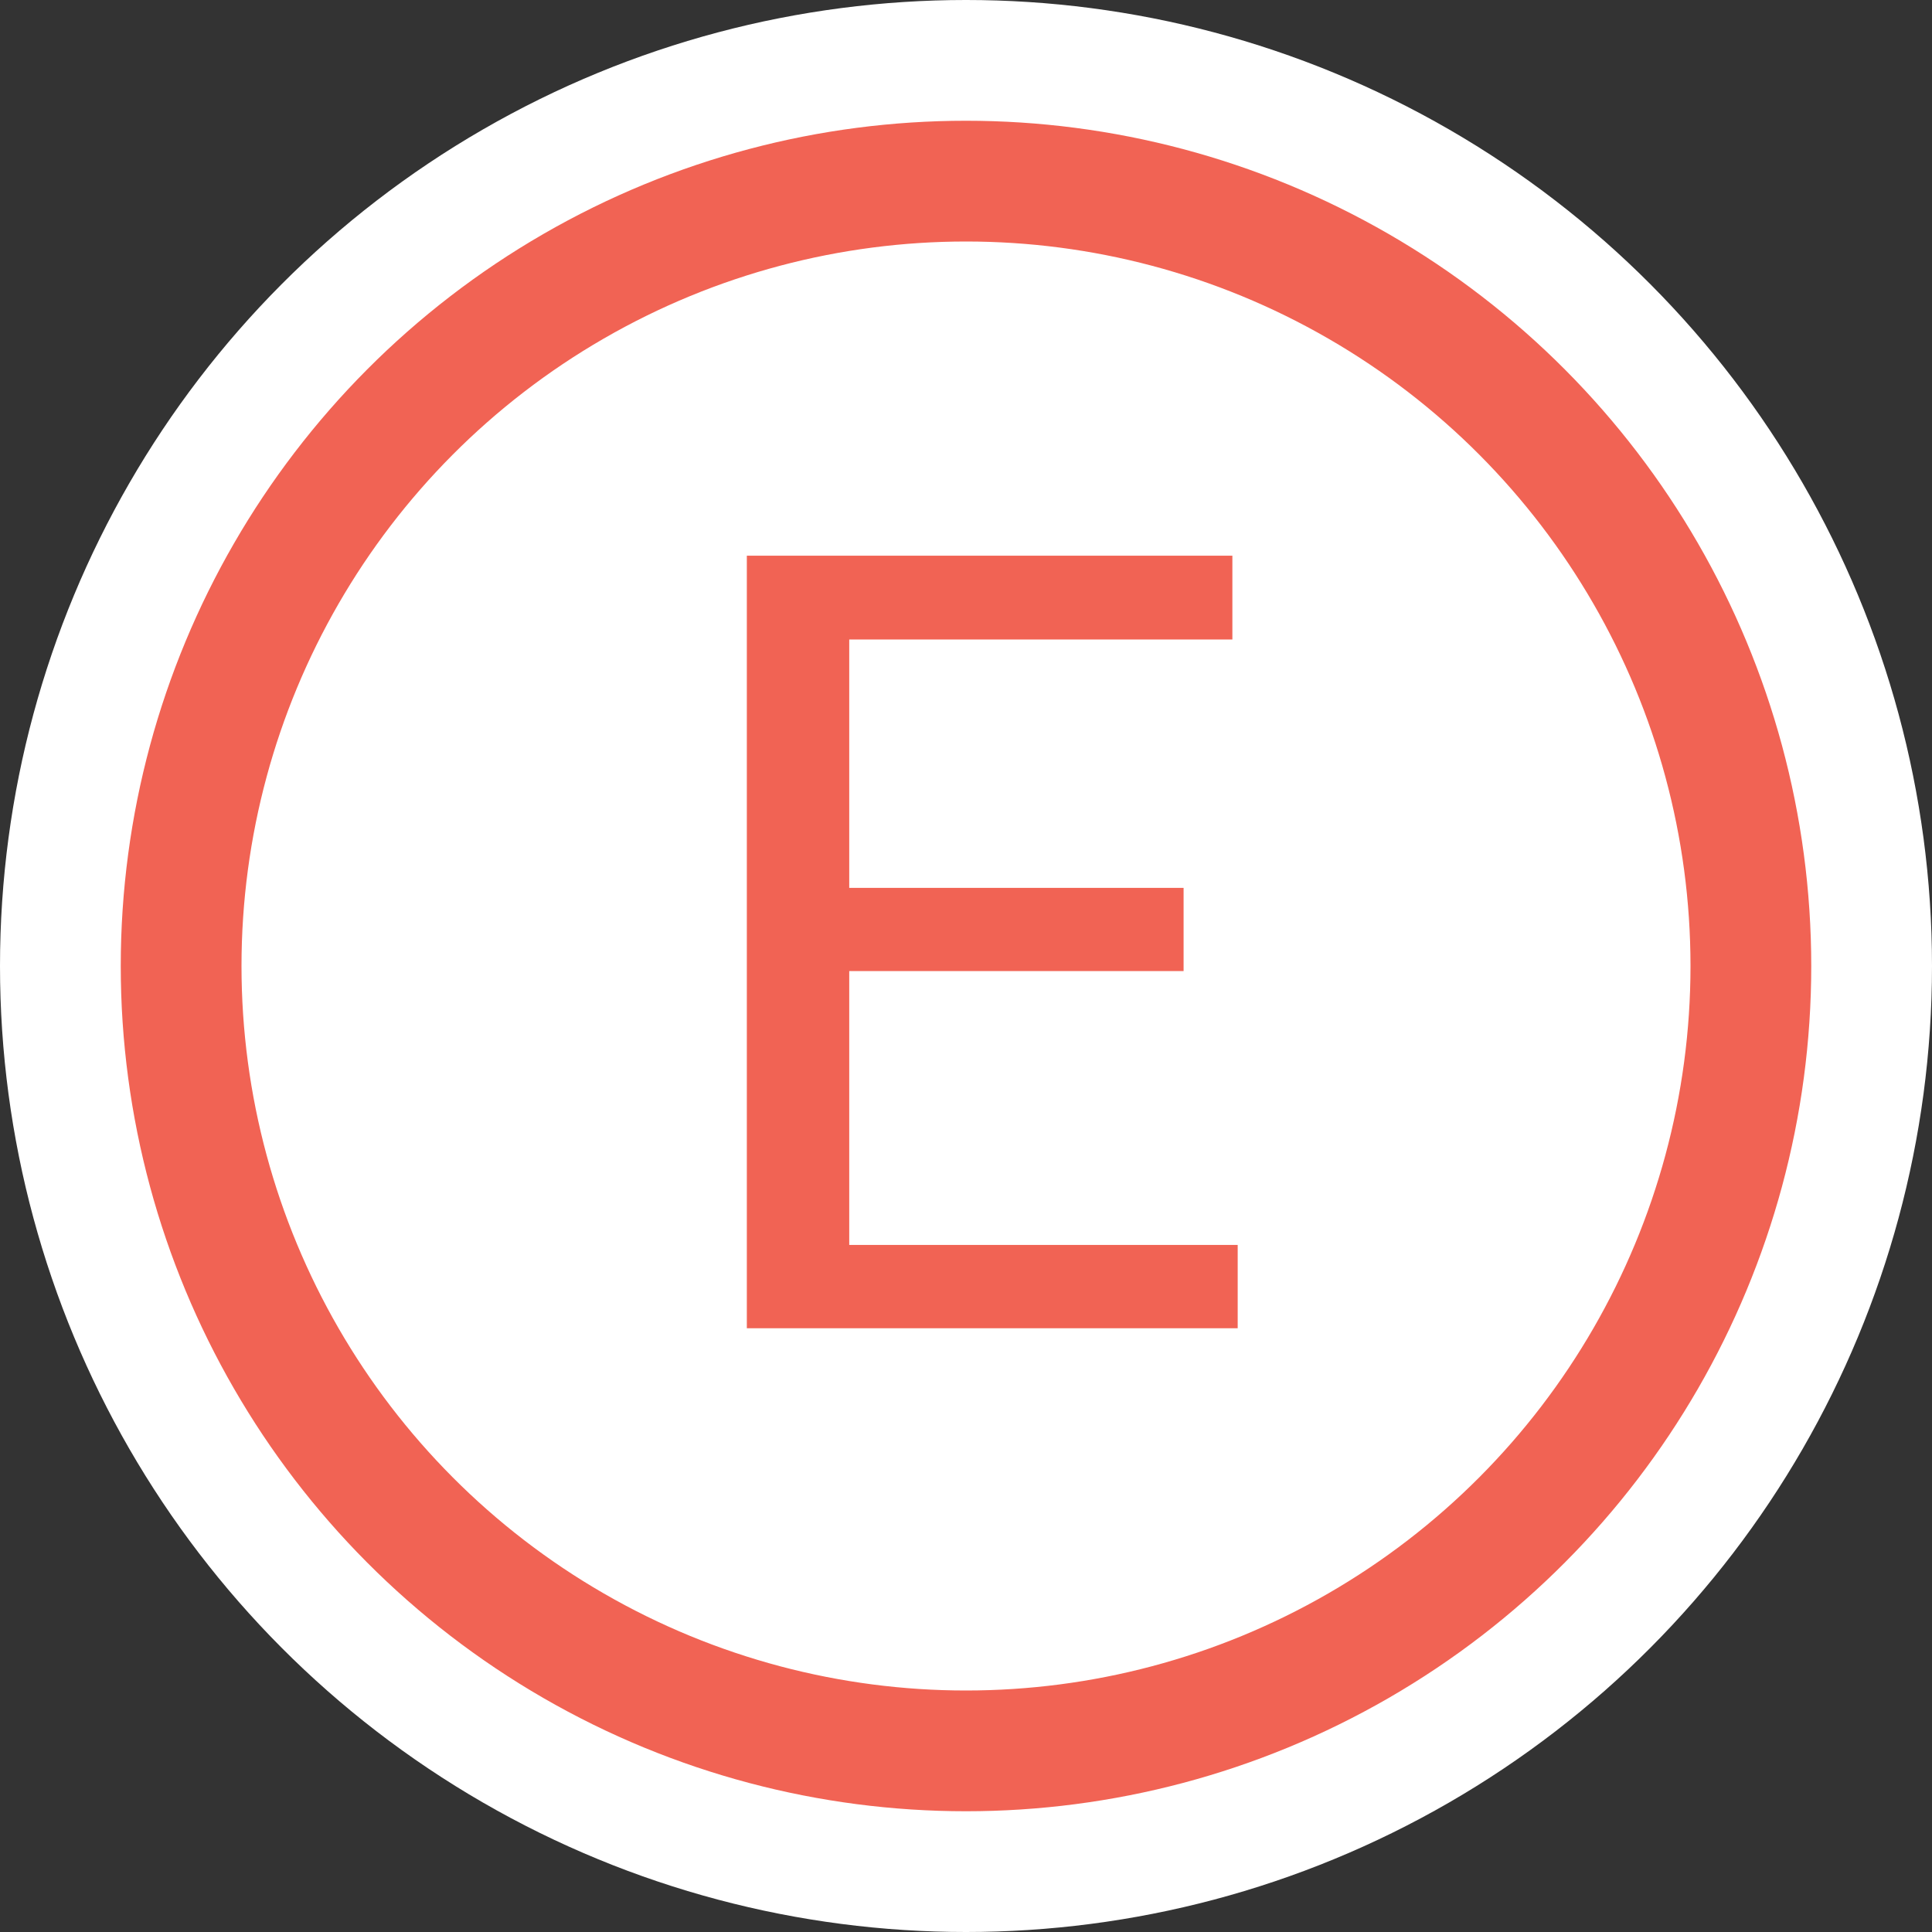 <svg width="16" height="16" viewBox="0 0 16 16" fill="none" xmlns="http://www.w3.org/2000/svg">
<rect x="0" y="0" width="16" height="16" fill="#333333" stroke="none"/>
<circle cx="8" cy="8" r="8" fill="white"/>
<circle cx="8" cy="8" r="6.5" stroke="#F16354"/>
<path d="M10.25 10.31V11H6.862V10.31H10.25ZM7.033 4.602V11H6.185V4.602H7.033ZM9.802 7.353V8.042H6.862V7.353H9.802ZM10.206 4.602V5.296H6.862V4.602H10.206Z" fill="#F16354"/>
</svg>

